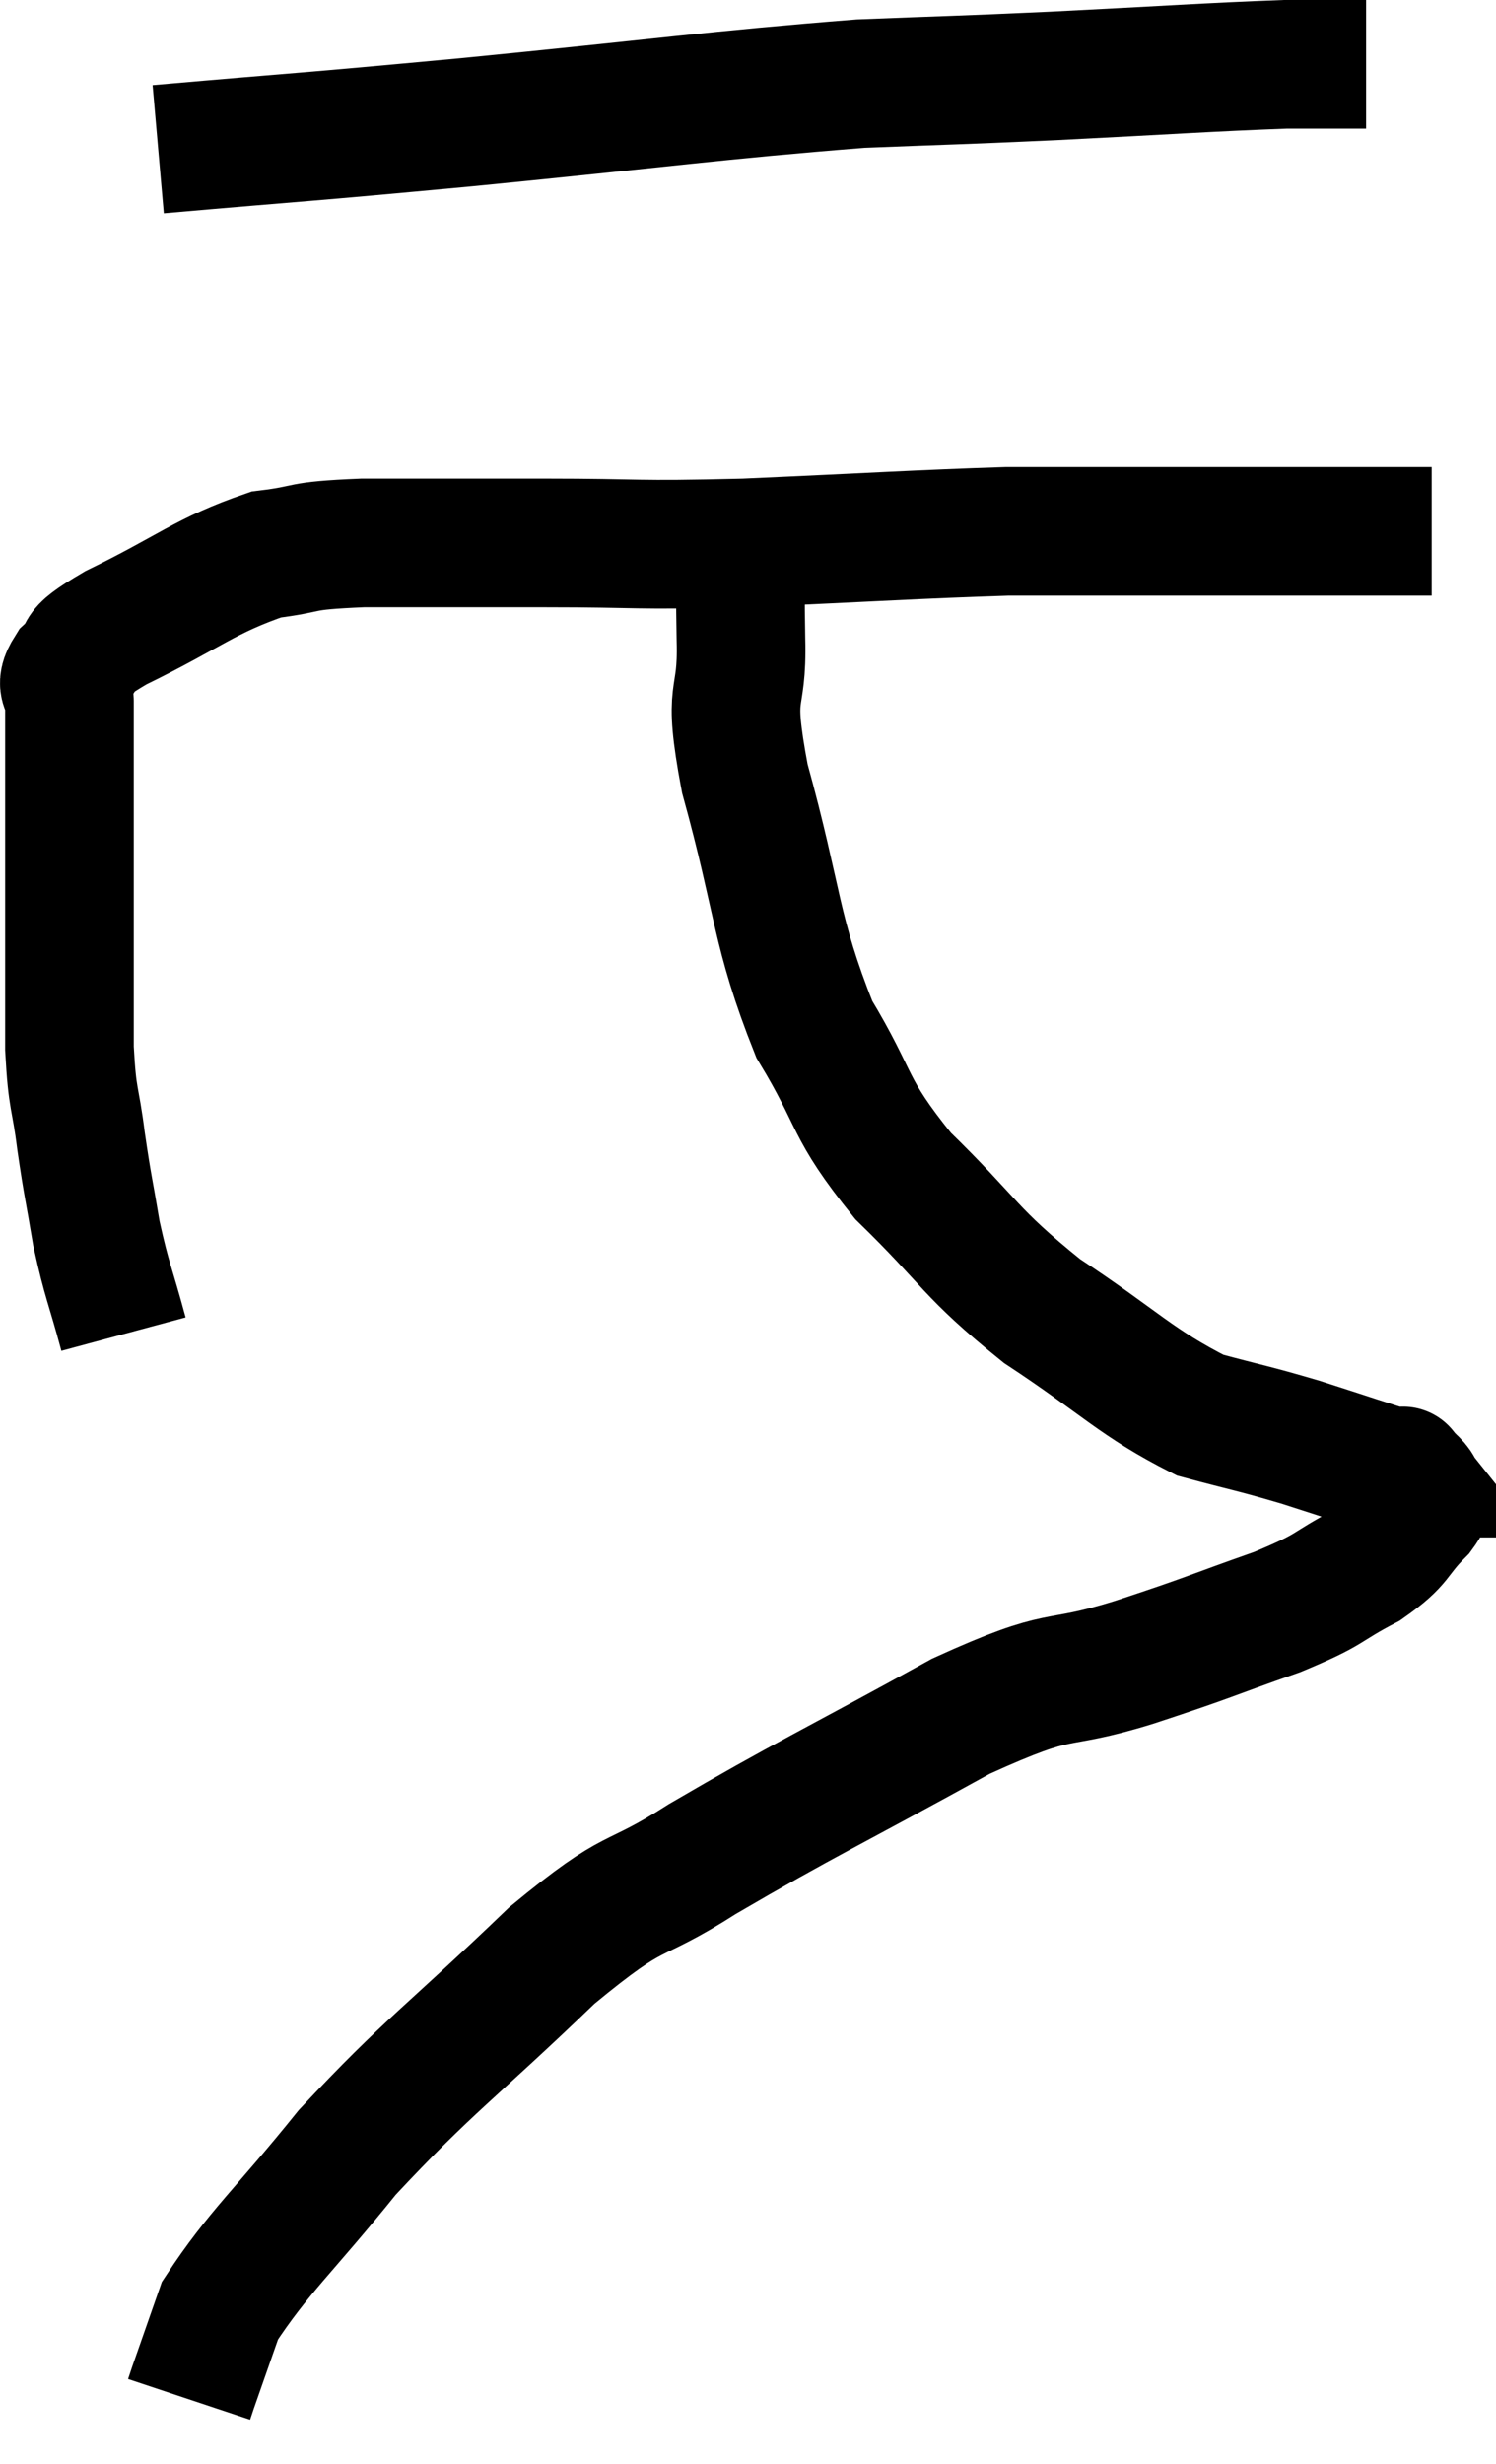 <svg xmlns="http://www.w3.org/2000/svg" viewBox="10.44 7.58 23.26 38.3" width="23.26" height="38.3"><path d="M 12.36 28.32 C 12.15 27.54, 12.105 27.51, 11.94 26.76 C 11.82 26.04, 11.805 26.04, 11.7 25.32 C 11.61 24.6, 11.565 24.72, 11.52 23.88 C 11.52 22.92, 11.52 22.77, 11.52 21.96 C 11.52 21.3, 11.52 21.27, 11.52 20.64 C 11.52 20.04, 11.52 19.98, 11.52 19.44 C 11.52 18.96, 11.52 18.84, 11.52 18.48 C 11.52 18.24, 11.34 18.285, 11.52 18 C 11.88 17.67, 11.475 17.79, 12.24 17.34 C 13.41 16.77, 13.62 16.53, 14.58 16.2 C 15.33 16.11, 15 16.065, 16.08 16.02 C 17.49 16.02, 17.415 16.02, 18.9 16.02 C 20.46 16.02, 20.22 16.065, 22.02 16.02 C 24.06 15.93, 24.69 15.885, 26.1 15.84 C 26.88 15.84, 26.82 15.84, 27.66 15.84 C 28.56 15.84, 28.5 15.84, 29.46 15.84 C 30.48 15.84, 30.765 15.84, 31.5 15.84 C 31.95 15.84, 32.1 15.84, 32.4 15.84 L 32.7 15.84" fill="none" stroke="black" stroke-width="2"></path><path d="M 12.9 9.9 C 15.3 9.69, 14.97 9.735, 17.7 9.48 C 20.76 9.18, 21.54 9.06, 23.82 8.88 C 25.32 8.82, 25.17 8.835, 26.82 8.76 C 28.62 8.67, 29.205 8.625, 30.42 8.58 C 31.05 8.58, 31.365 8.58, 31.68 8.58 L 31.68 8.58" fill="none" stroke="black" stroke-width="2"></path><path d="M 21.96 16.38 C 21.96 16.95, 21.945 16.695, 21.96 17.52 C 21.99 18.6, 21.735 18.165, 22.02 19.68 C 22.56 21.63, 22.485 22.035, 23.1 23.58 C 23.79 24.72, 23.595 24.765, 24.48 25.86 C 25.56 26.91, 25.485 27.03, 26.64 27.96 C 27.87 28.77, 28.095 29.07, 29.1 29.58 C 29.88 29.79, 29.895 29.775, 30.66 30 C 31.41 30.24, 31.755 30.36, 32.16 30.48 C 32.22 30.48, 32.25 30.48, 32.28 30.48 C 32.28 30.48, 32.28 30.48, 32.28 30.48 C 32.28 30.48, 32.22 30.405, 32.28 30.48 C 32.4 30.63, 32.46 30.63, 32.52 30.78 C 32.52 30.93, 32.73 30.795, 32.52 31.08 C 32.1 31.5, 32.235 31.53, 31.68 31.92 C 30.99 32.28, 31.2 32.265, 30.3 32.64 C 29.19 33.03, 29.31 33.015, 28.08 33.42 C 26.73 33.84, 27.06 33.495, 25.38 34.26 C 23.37 35.37, 22.95 35.55, 21.36 36.48 C 20.19 37.23, 20.4 36.84, 19.02 37.98 C 17.43 39.51, 17.13 39.66, 15.84 41.04 C 14.85 42.27, 14.46 42.585, 13.86 43.5 C 13.65 44.1, 13.56 44.355, 13.44 44.7 L 13.38 44.88" fill="none" stroke="black" stroke-width="2"></path></svg>